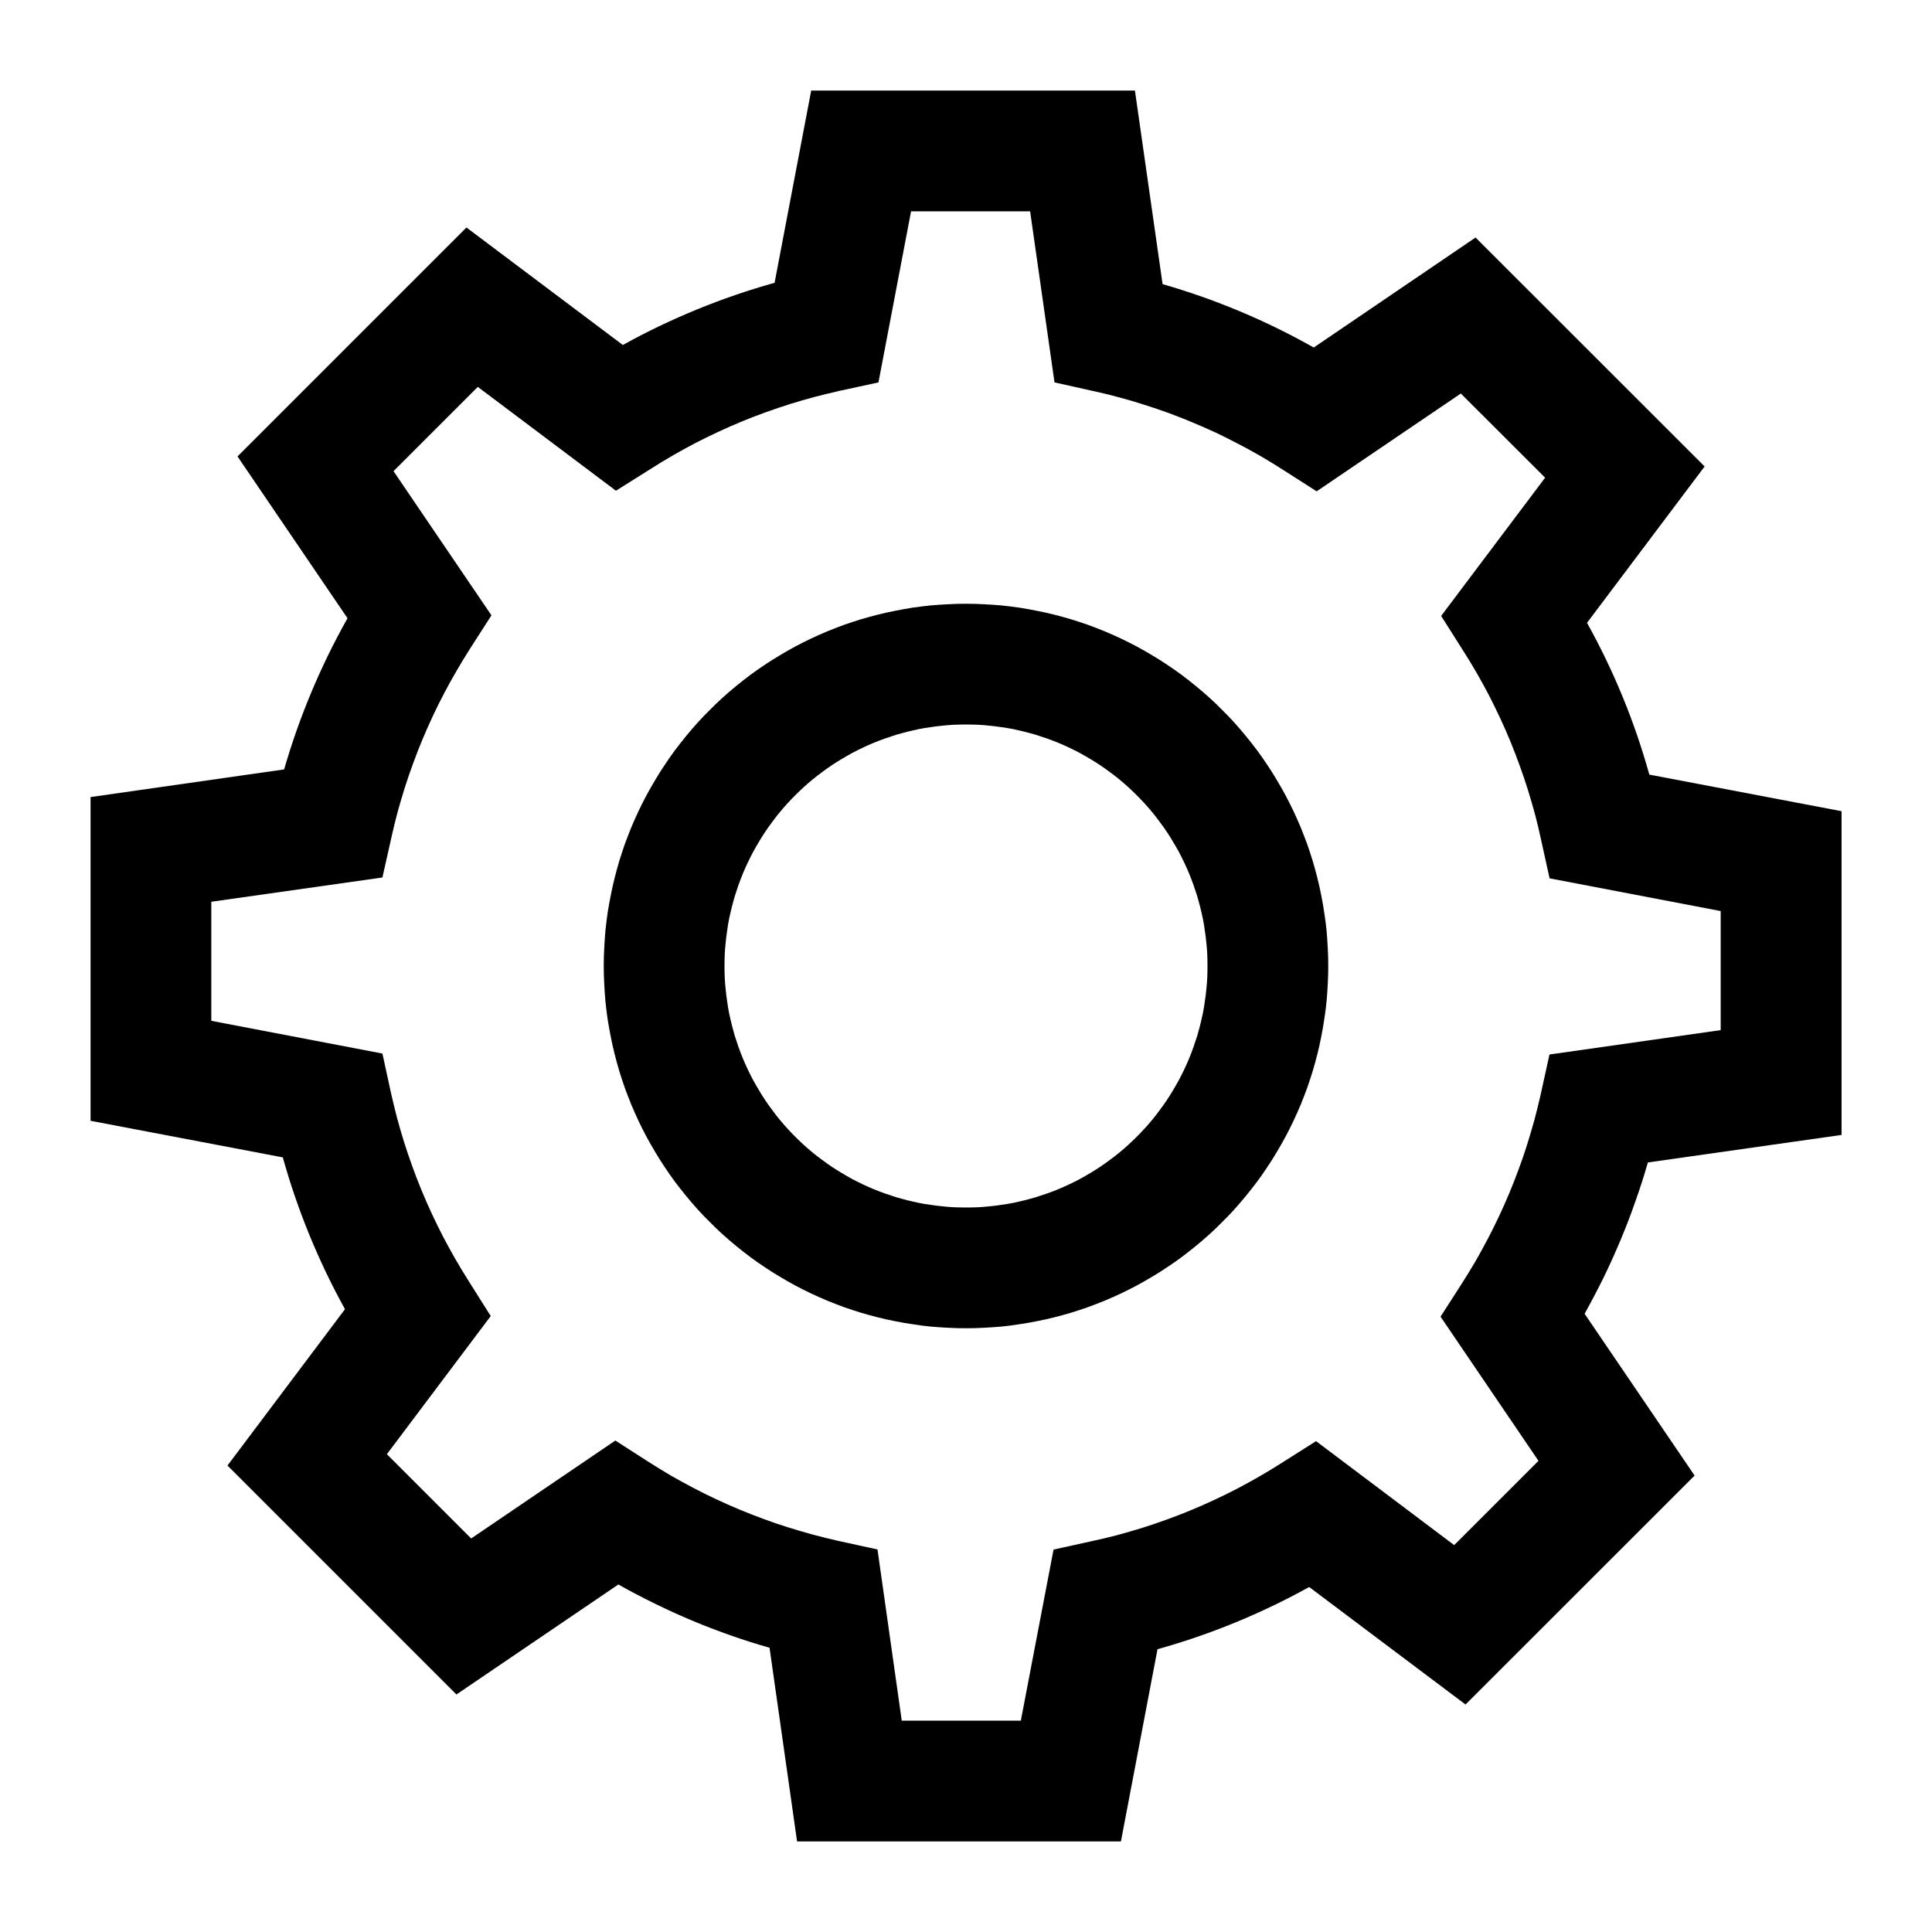 <svg xmlns="http://www.w3.org/2000/svg" xmlns:xlink="http://www.w3.org/1999/xlink" width="16" height="16" viewBox="0 0 16 16" fill="none">
<path d="M7.545 1.75L7.275 3.167L6.952 3.237C6.884 3.253 6.815 3.269 6.747 3.287C6.678 3.305 6.611 3.325 6.543 3.346C6.476 3.367 6.409 3.39 6.342 3.414C6.276 3.438 6.21 3.463 6.145 3.49C6.08 3.517 6.015 3.545 5.951 3.575C5.887 3.605 5.823 3.636 5.761 3.668C5.698 3.701 5.636 3.735 5.575 3.77C5.514 3.805 5.453 3.842 5.394 3.88L5.101 4.064L3.957 3.204L3.259 3.902L4.07 5.096L3.892 5.373C3.854 5.433 3.817 5.493 3.782 5.554C3.746 5.615 3.712 5.677 3.679 5.74C3.646 5.802 3.615 5.865 3.585 5.929C3.555 5.993 3.526 6.058 3.499 6.123C3.472 6.188 3.446 6.254 3.422 6.32C3.397 6.387 3.375 6.453 3.353 6.521C3.332 6.588 3.312 6.656 3.293 6.724C3.275 6.792 3.258 6.861 3.243 6.929L3.167 7.267L1.75 7.468L1.75 8.454L3.167 8.725L3.237 9.047C3.253 9.116 3.269 9.185 3.287 9.253C3.305 9.322 3.325 9.389 3.346 9.457C3.367 9.524 3.39 9.591 3.414 9.658C3.438 9.724 3.463 9.79 3.49 9.855C3.517 9.92 3.545 9.985 3.575 10.049C3.605 10.113 3.636 10.177 3.668 10.239C3.701 10.302 3.735 10.364 3.77 10.425C3.805 10.486 3.842 10.547 3.88 10.607L4.064 10.899L3.204 12.043L3.902 12.741L5.096 11.93L5.373 12.108C5.433 12.146 5.493 12.183 5.554 12.219C5.615 12.254 5.677 12.288 5.74 12.321C5.802 12.354 5.865 12.385 5.929 12.415C5.993 12.445 6.058 12.474 6.123 12.501C6.188 12.528 6.254 12.554 6.32 12.578C6.387 12.603 6.453 12.626 6.521 12.647C6.588 12.668 6.656 12.688 6.724 12.707C6.792 12.725 6.861 12.742 6.929 12.758L7.267 12.832L7.468 14.25L8.454 14.25L8.725 12.833L9.047 12.762C9.116 12.747 9.185 12.731 9.253 12.713C9.322 12.694 9.389 12.675 9.457 12.654C9.524 12.633 9.591 12.61 9.658 12.586C9.724 12.562 9.79 12.537 9.855 12.51C9.92 12.483 9.985 12.455 10.049 12.425C10.113 12.395 10.177 12.364 10.239 12.332C10.302 12.299 10.364 12.265 10.425 12.23C10.486 12.195 10.547 12.158 10.607 12.12L10.899 11.935L12.043 12.796L12.741 12.098L11.93 10.904L12.108 10.627C12.146 10.567 12.183 10.507 12.219 10.446C12.254 10.385 12.288 10.323 12.321 10.26C12.354 10.198 12.385 10.134 12.415 10.071C12.445 10.007 12.474 9.942 12.501 9.877C12.528 9.812 12.554 9.746 12.578 9.68C12.603 9.613 12.626 9.547 12.647 9.479C12.668 9.412 12.688 9.344 12.707 9.276C12.725 9.208 12.742 9.139 12.758 9.07L12.832 8.733L14.25 8.531L14.25 7.545L12.833 7.274L12.762 6.952C12.747 6.883 12.731 6.814 12.713 6.746C12.694 6.678 12.675 6.61 12.654 6.543C12.633 6.475 12.61 6.408 12.586 6.342C12.562 6.276 12.537 6.21 12.51 6.144C12.483 6.079 12.455 6.014 12.425 5.95C12.395 5.886 12.364 5.823 12.332 5.76C12.299 5.697 12.265 5.635 12.23 5.574C12.195 5.513 12.158 5.453 12.12 5.393L11.935 5.101L12.796 3.956L12.098 3.259L10.904 4.069L10.627 3.892C10.567 3.853 10.507 3.817 10.446 3.781C10.385 3.746 10.323 3.711 10.26 3.679C10.198 3.646 10.134 3.614 10.071 3.584C10.007 3.554 9.942 3.526 9.877 3.499C9.812 3.471 9.746 3.446 9.68 3.421C9.613 3.397 9.547 3.374 9.479 3.353C9.412 3.331 9.344 3.311 9.276 3.293C9.208 3.274 9.139 3.257 9.07 3.242L8.733 3.167L8.531 1.75L7.545 1.75L7.545 1.75ZM6.415 2.341L6.718 0.75L9.399 0.75L9.628 2.353C10.066 2.479 10.485 2.655 10.88 2.878L12.22 1.967L14.117 3.863L13.143 5.158C13.364 5.555 13.537 5.976 13.659 6.415L15.251 6.718L15.251 9.399L13.647 9.627C13.616 9.736 13.581 9.844 13.543 9.951C13.506 10.058 13.465 10.164 13.421 10.269C13.377 10.373 13.331 10.477 13.281 10.579C13.231 10.68 13.178 10.781 13.123 10.88L14.034 12.22L12.137 14.116L10.842 13.143C10.445 13.363 10.024 13.536 9.586 13.658L9.283 15.25L6.601 15.25L6.373 13.646C6.264 13.615 6.156 13.581 6.049 13.543C5.942 13.505 5.836 13.465 5.732 13.421C5.627 13.377 5.524 13.33 5.422 13.28C5.32 13.23 5.22 13.178 5.121 13.122L3.78 14.033L1.884 12.137L2.857 10.842C2.802 10.743 2.75 10.642 2.701 10.54C2.652 10.437 2.606 10.334 2.563 10.229C2.52 10.124 2.48 10.018 2.443 9.91C2.406 9.803 2.373 9.695 2.342 9.585L0.75 9.282L0.75 6.601L2.353 6.372C2.479 5.936 2.655 5.516 2.878 5.12L1.967 3.78L3.863 1.884L5.158 2.857C5.257 2.802 5.358 2.75 5.46 2.701C5.563 2.652 5.666 2.606 5.771 2.563C5.876 2.52 5.982 2.48 6.09 2.443C6.197 2.406 6.305 2.373 6.415 2.342L6.415 2.341Z"   fill="#000000" >
</path>
<path d="M8 11C7.951 11 7.902 10.999 7.853 10.996C7.804 10.994 7.755 10.99 7.706 10.986C7.657 10.981 7.608 10.975 7.56 10.967C7.511 10.96 7.463 10.952 7.415 10.942C7.367 10.933 7.319 10.922 7.271 10.91C7.223 10.898 7.176 10.885 7.129 10.871C7.082 10.857 7.036 10.841 6.989 10.825C6.943 10.808 6.897 10.79 6.852 10.772C6.807 10.753 6.762 10.733 6.717 10.712C6.673 10.691 6.629 10.669 6.586 10.646C6.543 10.623 6.5 10.598 6.458 10.573C6.416 10.548 6.374 10.522 6.333 10.494C6.292 10.467 6.252 10.439 6.213 10.41C6.173 10.38 6.135 10.35 6.097 10.319C6.059 10.288 6.022 10.256 5.985 10.223C5.949 10.19 5.913 10.156 5.879 10.121C5.844 10.087 5.81 10.051 5.777 10.015C5.744 9.978 5.712 9.941 5.681 9.903C5.65 9.865 5.62 9.827 5.59 9.787C5.561 9.748 5.533 9.708 5.506 9.667C5.478 9.626 5.452 9.584 5.427 9.542C5.402 9.5 5.377 9.457 5.354 9.414C5.331 9.371 5.309 9.327 5.288 9.283C5.267 9.238 5.247 9.193 5.228 9.148C5.21 9.103 5.192 9.057 5.175 9.011C5.159 8.964 5.143 8.918 5.129 8.871C5.115 8.824 5.102 8.777 5.09 8.729C5.078 8.681 5.067 8.633 5.058 8.585C5.048 8.537 5.04 8.489 5.032 8.44C5.025 8.392 5.019 8.343 5.014 8.294C5.01 8.245 5.006 8.196 5.004 8.147C5.001 8.098 5 8.049 5 8C5 7.951 5.001 7.902 5.004 7.853C5.006 7.804 5.01 7.755 5.014 7.706C5.019 7.657 5.025 7.608 5.032 7.56C5.04 7.511 5.048 7.463 5.058 7.415C5.067 7.367 5.078 7.319 5.09 7.271C5.102 7.223 5.115 7.176 5.129 7.129C5.143 7.082 5.159 7.036 5.175 6.989C5.192 6.943 5.21 6.897 5.228 6.852C5.247 6.807 5.267 6.762 5.288 6.717C5.309 6.673 5.331 6.629 5.354 6.586C5.377 6.543 5.402 6.5 5.427 6.458C5.452 6.416 5.478 6.374 5.506 6.333C5.533 6.292 5.561 6.252 5.59 6.213C5.62 6.173 5.65 6.135 5.681 6.097C5.712 6.059 5.744 6.022 5.777 5.985C5.81 5.949 5.844 5.913 5.879 5.879C5.913 5.844 5.949 5.81 5.985 5.777C6.022 5.744 6.059 5.712 6.097 5.681C6.135 5.65 6.173 5.62 6.213 5.59C6.252 5.561 6.292 5.533 6.333 5.506C6.374 5.478 6.416 5.452 6.458 5.427C6.5 5.402 6.543 5.377 6.586 5.354C6.629 5.331 6.673 5.309 6.717 5.288C6.762 5.267 6.807 5.247 6.852 5.228C6.897 5.21 6.943 5.192 6.989 5.175C7.036 5.159 7.082 5.143 7.129 5.129C7.176 5.115 7.223 5.102 7.271 5.09C7.319 5.078 7.367 5.067 7.415 5.058C7.463 5.048 7.511 5.04 7.56 5.032C7.608 5.025 7.657 5.019 7.706 5.014C7.755 5.01 7.804 5.006 7.853 5.004C7.902 5.001 7.951 5 8 5C8.049 5 8.098 5.001 8.147 5.004C8.196 5.006 8.245 5.01 8.294 5.014C8.343 5.019 8.392 5.025 8.44 5.032C8.489 5.04 8.537 5.048 8.585 5.058C8.633 5.067 8.681 5.078 8.729 5.09C8.777 5.102 8.824 5.115 8.871 5.129C8.918 5.143 8.964 5.159 9.011 5.175C9.057 5.192 9.103 5.21 9.148 5.228C9.193 5.247 9.238 5.267 9.283 5.288C9.327 5.309 9.371 5.331 9.414 5.354C9.457 5.377 9.5 5.402 9.542 5.427C9.584 5.452 9.626 5.478 9.667 5.506C9.708 5.533 9.748 5.561 9.787 5.59C9.827 5.62 9.865 5.65 9.903 5.681C9.941 5.712 9.978 5.744 10.015 5.777C10.051 5.81 10.087 5.844 10.121 5.879C10.156 5.913 10.19 5.949 10.223 5.985C10.256 6.022 10.288 6.059 10.319 6.097C10.35 6.135 10.38 6.173 10.41 6.213C10.439 6.252 10.467 6.292 10.494 6.333C10.522 6.374 10.548 6.416 10.573 6.458C10.598 6.5 10.623 6.543 10.646 6.586C10.669 6.629 10.691 6.673 10.712 6.717C10.733 6.762 10.753 6.807 10.772 6.852C10.79 6.897 10.808 6.943 10.825 6.989C10.841 7.036 10.857 7.082 10.871 7.129C10.885 7.176 10.898 7.223 10.91 7.271C10.922 7.319 10.933 7.367 10.942 7.415C10.952 7.463 10.96 7.511 10.967 7.56C10.975 7.608 10.981 7.657 10.986 7.706C10.99 7.755 10.994 7.804 10.996 7.853C10.999 7.902 11 7.951 11 8C11 8.049 10.999 8.098 10.996 8.147C10.994 8.196 10.99 8.245 10.986 8.294C10.981 8.343 10.975 8.392 10.967 8.44C10.96 8.489 10.952 8.537 10.942 8.585C10.933 8.633 10.922 8.681 10.91 8.729C10.898 8.777 10.885 8.824 10.871 8.871C10.857 8.918 10.841 8.964 10.825 9.011C10.808 9.057 10.79 9.103 10.772 9.148C10.753 9.193 10.733 9.238 10.712 9.283C10.691 9.327 10.669 9.371 10.646 9.414C10.623 9.457 10.598 9.5 10.573 9.542C10.548 9.584 10.522 9.626 10.494 9.667C10.467 9.708 10.439 9.748 10.41 9.787C10.38 9.827 10.35 9.865 10.319 9.903C10.288 9.941 10.256 9.978 10.223 10.015C10.19 10.051 10.156 10.087 10.121 10.121C10.087 10.156 10.051 10.19 10.015 10.223C9.978 10.256 9.941 10.288 9.903 10.319C9.865 10.35 9.827 10.38 9.787 10.41C9.748 10.439 9.708 10.467 9.667 10.494C9.626 10.522 9.584 10.548 9.542 10.573C9.5 10.598 9.457 10.623 9.414 10.646C9.371 10.669 9.327 10.691 9.283 10.712C9.238 10.733 9.193 10.753 9.148 10.772C9.103 10.79 9.057 10.808 9.011 10.825C8.964 10.841 8.918 10.857 8.871 10.871C8.824 10.885 8.777 10.898 8.729 10.91C8.681 10.922 8.633 10.933 8.585 10.942C8.537 10.952 8.489 10.96 8.44 10.967C8.392 10.975 8.343 10.981 8.294 10.986C8.245 10.99 8.196 10.994 8.147 10.996C8.098 10.999 8.049 11 8 11ZM8 10C8.033 10 8.065 9.999 8.098 9.998C8.131 9.996 8.163 9.994 8.196 9.99C8.229 9.987 8.261 9.983 8.293 9.978C8.326 9.974 8.358 9.968 8.39 9.962C8.422 9.955 8.454 9.948 8.486 9.94C8.518 9.932 8.549 9.923 8.581 9.914C8.612 9.904 8.643 9.894 8.674 9.883C8.705 9.872 8.735 9.86 8.765 9.848C8.796 9.835 8.826 9.822 8.855 9.808C8.885 9.794 8.914 9.779 8.943 9.764C8.972 9.748 9 9.732 9.028 9.715C9.056 9.699 9.084 9.681 9.111 9.663C9.138 9.645 9.165 9.626 9.191 9.606C9.218 9.587 9.243 9.567 9.269 9.546C9.294 9.525 9.319 9.504 9.343 9.482C9.367 9.46 9.391 9.437 9.414 9.414C9.437 9.391 9.46 9.367 9.482 9.343C9.504 9.319 9.525 9.294 9.546 9.269C9.567 9.243 9.587 9.218 9.606 9.191C9.626 9.165 9.645 9.138 9.663 9.111C9.681 9.084 9.699 9.056 9.715 9.028C9.732 9 9.748 8.972 9.764 8.943C9.779 8.914 9.794 8.885 9.808 8.855C9.822 8.826 9.835 8.796 9.848 8.765C9.86 8.735 9.872 8.705 9.883 8.674C9.894 8.643 9.904 8.612 9.914 8.581C9.923 8.549 9.932 8.518 9.94 8.486C9.948 8.454 9.955 8.422 9.962 8.39C9.968 8.358 9.974 8.326 9.978 8.293C9.983 8.261 9.987 8.229 9.99 8.196C9.994 8.163 9.996 8.131 9.998 8.098C9.999 8.065 10 8.033 10 8C10 7.967 9.999 7.935 9.998 7.902C9.996 7.869 9.994 7.837 9.99 7.804C9.987 7.771 9.983 7.739 9.978 7.707C9.974 7.674 9.968 7.642 9.962 7.61C9.955 7.578 9.948 7.546 9.94 7.514C9.932 7.482 9.923 7.451 9.914 7.419C9.904 7.388 9.894 7.357 9.883 7.326C9.872 7.295 9.86 7.265 9.848 7.235C9.835 7.204 9.822 7.174 9.808 7.145C9.794 7.115 9.779 7.086 9.764 7.057C9.748 7.028 9.732 7 9.715 6.972C9.699 6.944 9.681 6.916 9.663 6.889C9.645 6.862 9.626 6.835 9.606 6.809C9.587 6.782 9.567 6.757 9.546 6.731C9.525 6.706 9.504 6.681 9.482 6.657C9.46 6.633 9.437 6.609 9.414 6.586C9.391 6.563 9.367 6.54 9.343 6.518C9.319 6.496 9.294 6.475 9.269 6.454C9.243 6.433 9.218 6.413 9.191 6.394C9.165 6.374 9.138 6.355 9.111 6.337C9.084 6.319 9.056 6.301 9.028 6.285C9 6.268 8.972 6.252 8.943 6.236C8.914 6.221 8.885 6.206 8.855 6.192C8.826 6.178 8.796 6.165 8.765 6.152C8.735 6.14 8.705 6.128 8.674 6.117C8.643 6.106 8.612 6.096 8.581 6.086C8.549 6.077 8.518 6.068 8.486 6.06C8.454 6.052 8.422 6.045 8.39 6.038C8.358 6.032 8.326 6.026 8.293 6.022C8.261 6.017 8.229 6.013 8.196 6.01C8.163 6.006 8.131 6.004 8.098 6.002C8.065 6.001 8.033 6 8 6C7.967 6 7.935 6.001 7.902 6.002C7.869 6.004 7.837 6.006 7.804 6.01C7.771 6.013 7.739 6.017 7.707 6.022C7.674 6.026 7.642 6.032 7.61 6.038C7.578 6.045 7.546 6.052 7.514 6.06C7.482 6.068 7.451 6.077 7.419 6.086C7.388 6.096 7.357 6.106 7.326 6.117C7.295 6.128 7.265 6.14 7.235 6.152C7.204 6.165 7.174 6.178 7.145 6.192C7.115 6.206 7.086 6.221 7.057 6.236C7.028 6.252 7 6.268 6.972 6.285C6.944 6.301 6.916 6.319 6.889 6.337C6.862 6.355 6.835 6.374 6.809 6.394C6.782 6.413 6.757 6.433 6.731 6.454C6.706 6.475 6.681 6.496 6.657 6.518C6.633 6.54 6.609 6.563 6.586 6.586C6.563 6.609 6.54 6.633 6.518 6.657C6.496 6.681 6.475 6.706 6.454 6.731C6.433 6.757 6.413 6.782 6.394 6.809C6.374 6.835 6.355 6.862 6.337 6.889C6.319 6.916 6.301 6.944 6.285 6.972C6.268 7 6.252 7.028 6.236 7.057C6.221 7.086 6.206 7.115 6.192 7.145C6.178 7.174 6.165 7.204 6.152 7.235C6.14 7.265 6.128 7.295 6.117 7.326C6.106 7.357 6.096 7.388 6.086 7.419C6.077 7.451 6.068 7.482 6.06 7.514C6.052 7.546 6.045 7.578 6.038 7.61C6.032 7.642 6.026 7.674 6.022 7.707C6.017 7.739 6.013 7.771 6.01 7.804C6.006 7.837 6.004 7.869 6.002 7.902C6.001 7.935 6 7.967 6 8C6 8.033 6.001 8.065 6.002 8.098C6.004 8.131 6.006 8.163 6.01 8.196C6.013 8.229 6.017 8.261 6.022 8.293C6.026 8.326 6.032 8.358 6.038 8.39C6.045 8.422 6.052 8.454 6.06 8.486C6.068 8.518 6.077 8.549 6.086 8.581C6.096 8.612 6.106 8.643 6.117 8.674C6.128 8.705 6.14 8.735 6.152 8.765C6.165 8.796 6.178 8.826 6.192 8.855C6.206 8.885 6.221 8.914 6.236 8.943C6.252 8.972 6.268 9 6.285 9.028C6.301 9.056 6.319 9.084 6.337 9.111C6.355 9.138 6.374 9.165 6.394 9.191C6.413 9.218 6.433 9.243 6.454 9.269C6.475 9.294 6.496 9.319 6.518 9.343C6.54 9.367 6.563 9.391 6.586 9.414C6.609 9.437 6.633 9.46 6.657 9.482C6.681 9.504 6.706 9.525 6.731 9.546C6.757 9.567 6.782 9.587 6.809 9.606C6.835 9.626 6.862 9.645 6.889 9.663C6.916 9.681 6.944 9.699 6.972 9.715C7 9.732 7.028 9.748 7.057 9.764C7.086 9.779 7.115 9.794 7.145 9.808C7.174 9.822 7.204 9.835 7.235 9.848C7.265 9.86 7.295 9.872 7.326 9.883C7.357 9.894 7.388 9.904 7.419 9.914C7.451 9.923 7.482 9.932 7.514 9.94C7.546 9.948 7.578 9.955 7.61 9.962C7.642 9.968 7.674 9.974 7.707 9.978C7.739 9.983 7.771 9.987 7.804 9.99C7.837 9.994 7.869 9.996 7.902 9.998C7.935 9.999 7.967 10 8 10Z"   fill="#000000" >
</path>
</svg>
